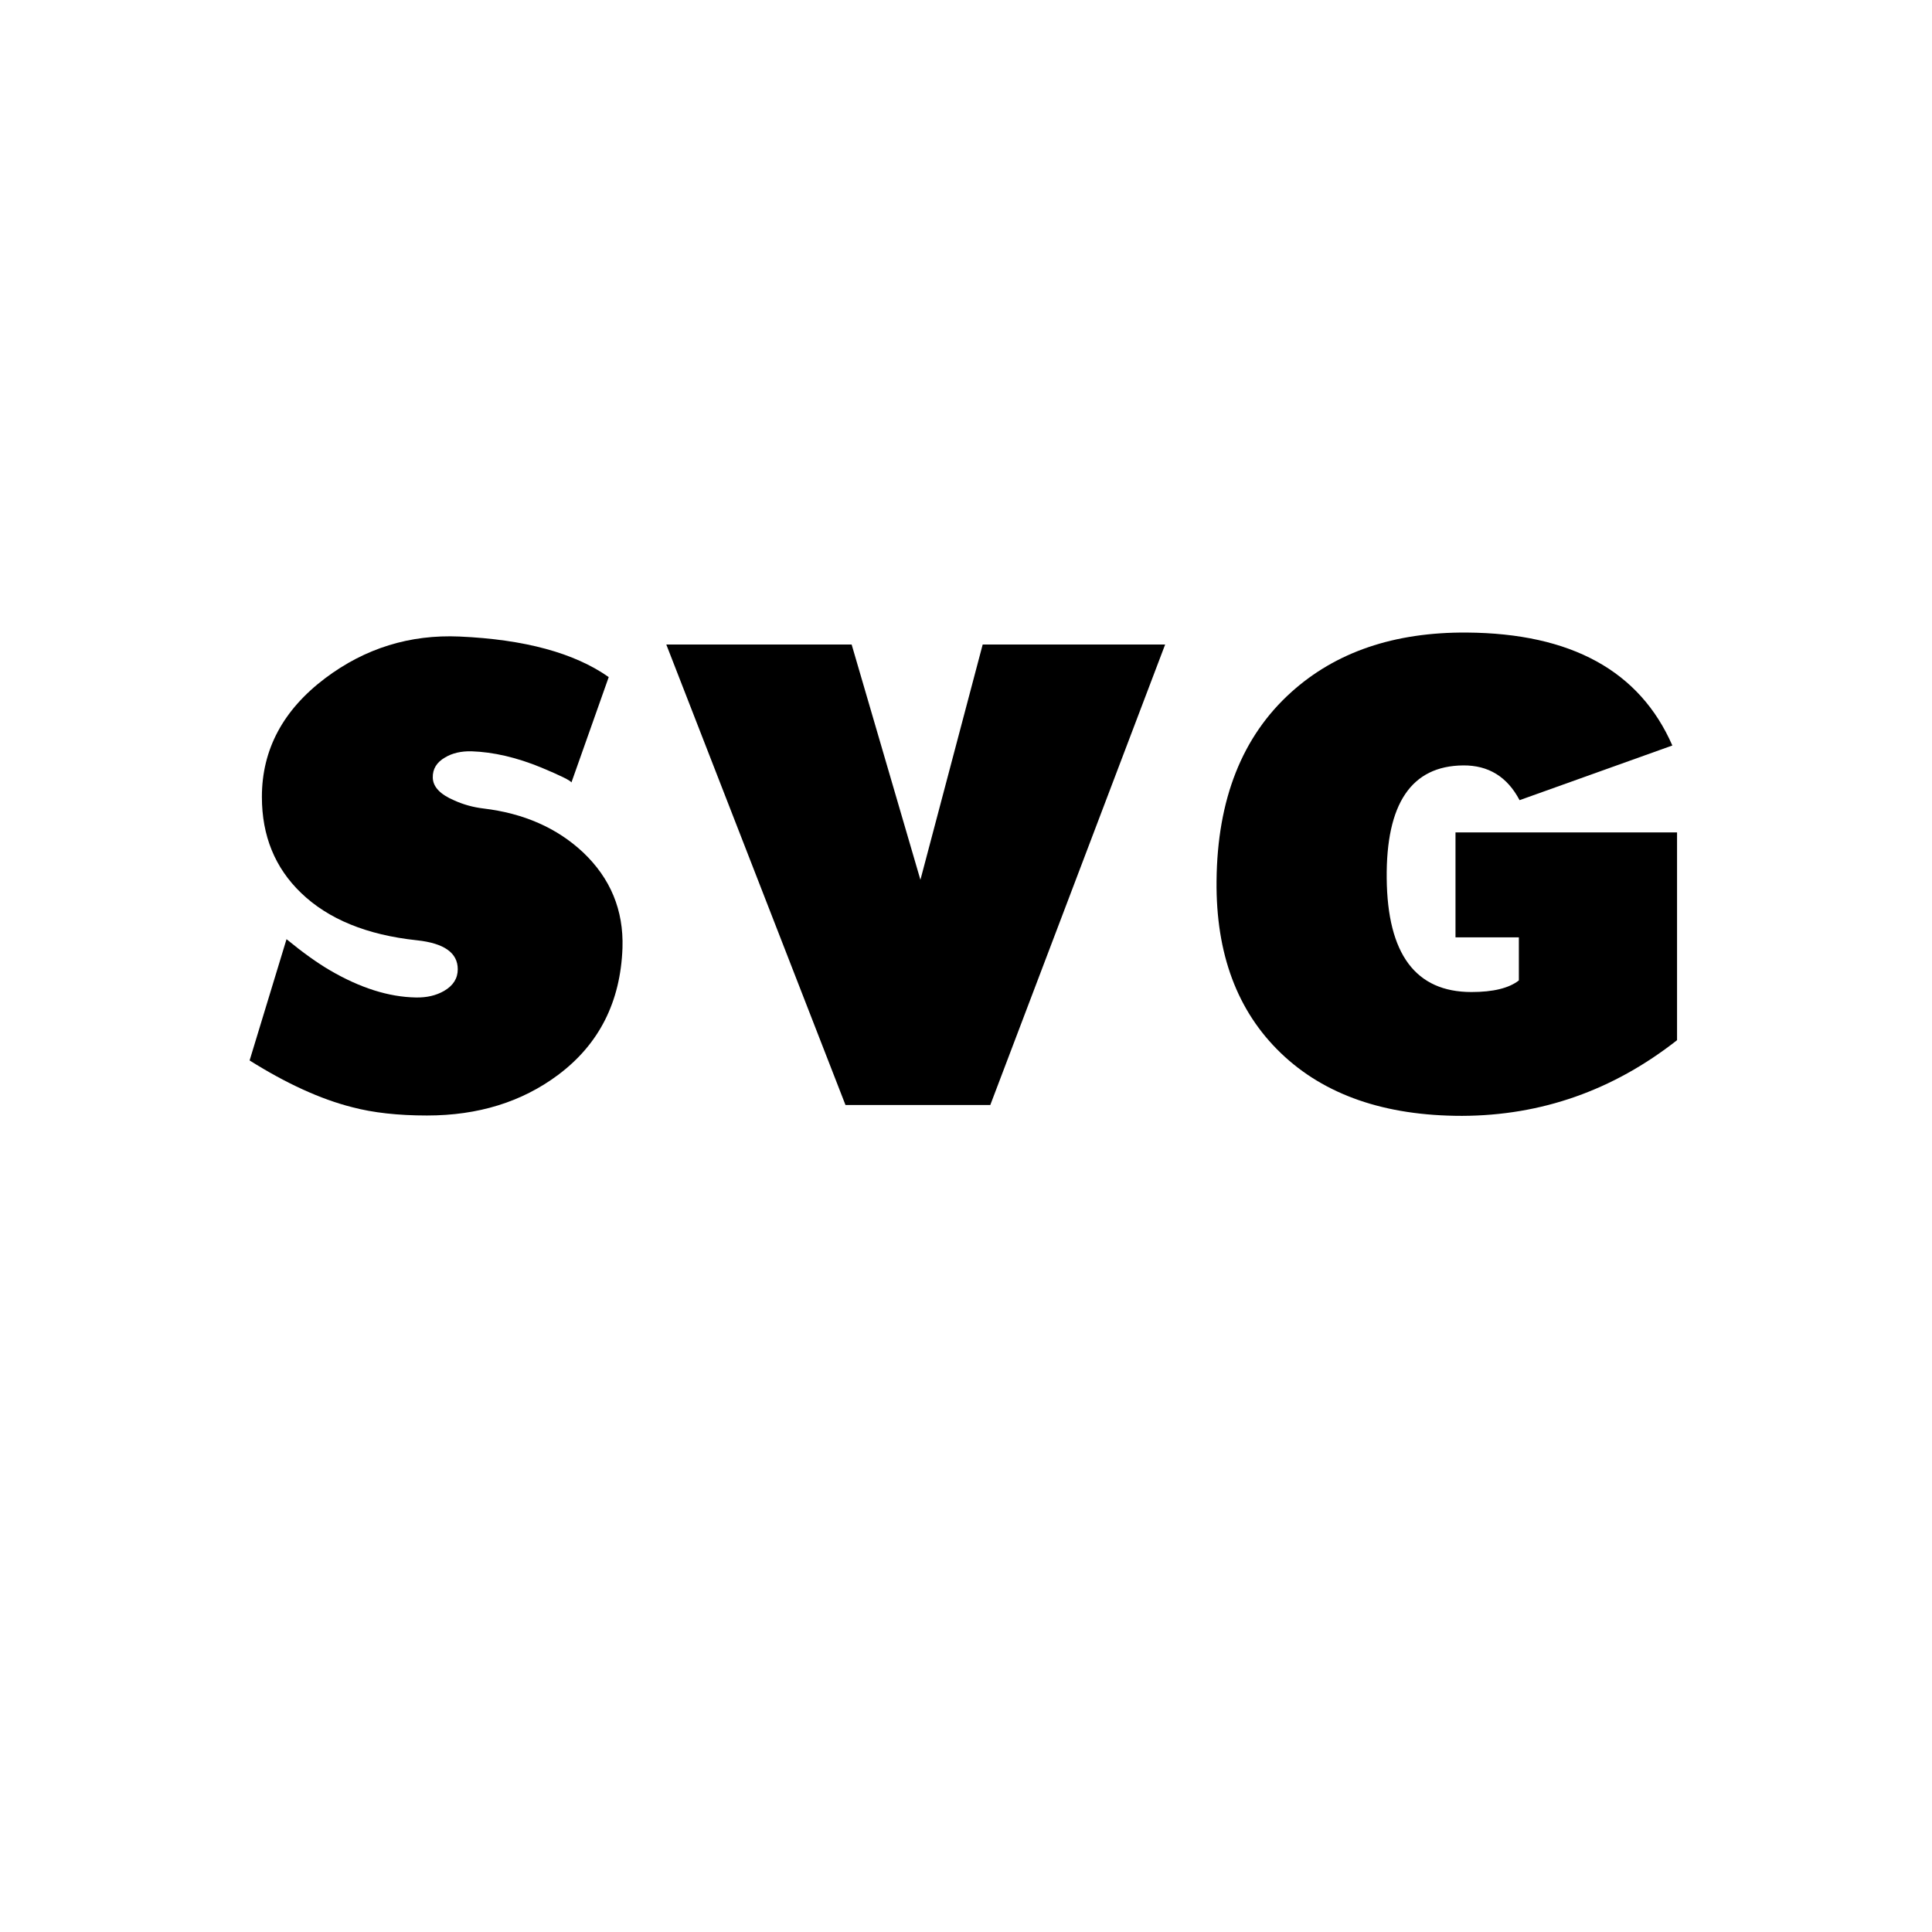 <?xml version="1.0" encoding="utf-8"?>
<!-- Generator: Adobe Illustrator 24.0.1, SVG Export Plug-In . SVG Version: 6.00 Build 0)  -->
<svg version="1.1" id="레이어_1" xmlns="http://www.w3.org/2000/svg" xmlns:xlink="http://www.w3.org/1999/xlink" x="0px"
	 y="0px" viewBox="0 0 1080 1080" style="enable-background:new 0 0 1080 1080;" xml:space="preserve">
<path d="M347.97,529.87c-1.08,30.22-13.09,53.9-36.02,71.03c-20.24,15.11-44.66,22.67-73.26,22.67c-16.19,0-30.15-1.55-41.89-4.66
	c-17.54-4.45-36.63-13.15-57.27-26.11l20.64-67.79c9.04,7.42,17.13,13.22,24.28,17.4c16.86,9.85,32.85,14.91,47.96,15.18
	c6.07,0.14,11.33-1.08,15.79-3.64c5.13-2.96,7.69-7.01,7.69-12.14c0-9.17-7.62-14.57-22.87-16.19
	c-27.93-2.97-49.52-11.8-64.76-26.51c-14.57-14.03-21.86-31.91-21.86-53.63c0-26.44,11.8-48.57,35.42-66.38
	c22.26-16.73,47.29-24.49,75.08-23.27c36.43,1.62,64.22,9.18,83.38,22.67l-20.84,58.89c-0.54-1.08-6.14-3.85-16.8-8.3
	c-13.76-5.67-26.78-8.7-39.06-9.11c-5.8-0.13-10.73,1.01-14.77,3.44c-4.72,2.7-7.02,6.48-6.88,11.33
	c0.13,5.13,4.18,9.38,12.14,12.75c5.13,2.3,10.52,3.78,16.19,4.45c22.53,2.7,41.08,10.86,55.65,24.49
	C341.29,491.01,348.65,508.82,347.97,529.87z"/>
<path d="M651.33,360.28L553.58,617.7h-80.95L372.46,360.28h103.61l38.45,131.54l34.81-131.54H651.33z"/>
<path d="M937.48,581.47c-35.75,28.06-75.82,42.16-120.21,42.3c-43.17,0-76.94-11.7-101.29-35.11
	c-24.35-23.41-36.33-55.48-35.92-96.23c0.41-45.6,14.3-80.75,41.69-105.44c24.96-22.53,57.68-33.66,98.15-33.39
	c58.42,0.4,96.73,21.45,114.95,63.14l-85.4,30.56c-6.88-13.08-17.4-19.56-31.57-19.43c-28.87,0.27-43.11,21.32-42.7,63.14
	c0.4,42.37,16.19,63.54,47.36,63.54c12.14,0,20.98-2.16,26.51-6.48V524h-35.42v-58.69h123.85V581.47z"/>
</svg>

